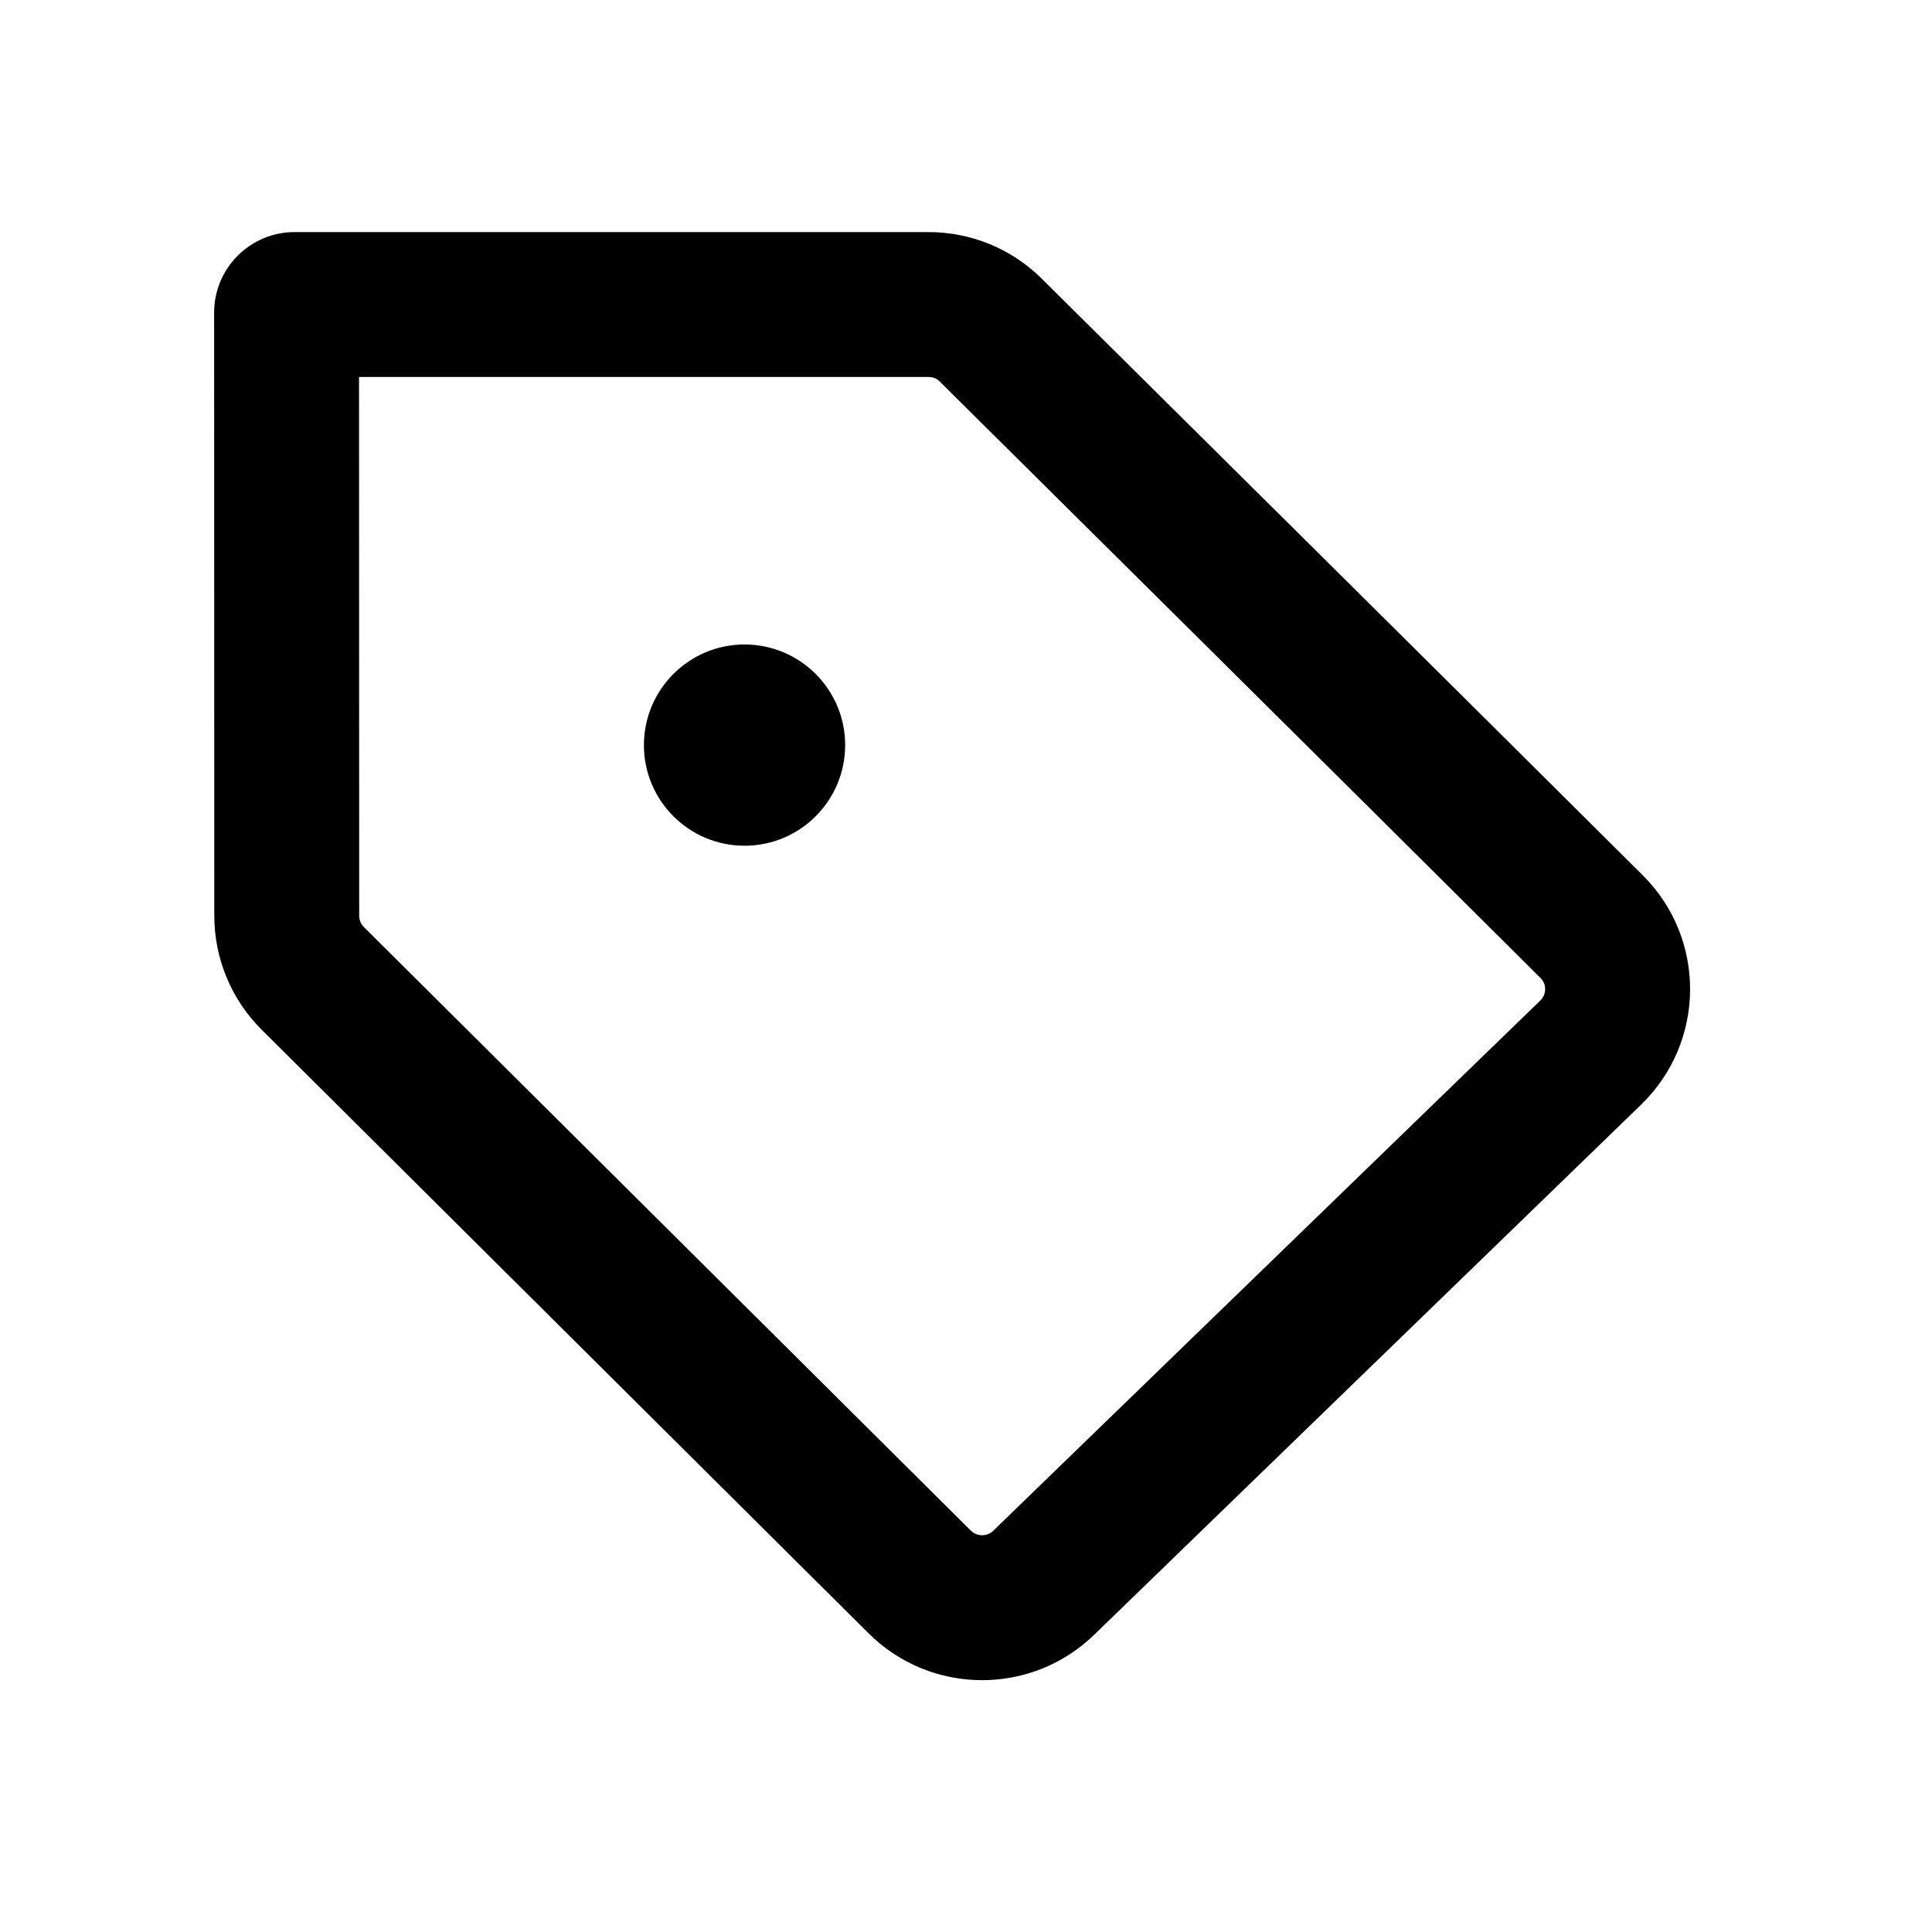 <svg width="24" height="24" viewBox="0 0 24 24" fill="none" xmlns="http://www.w3.org/2000/svg">
<path fill-rule="evenodd" clip-rule="evenodd" d="M4.521 11.517L12.059 19.013C12.136 19.09 12.261 19.091 12.339 19.015L19.134 12.429C19.215 12.35 19.213 12.225 19.138 12.15C16.701 9.724 13.072 6.126 11.671 4.737C11.637 4.703 11.591 4.683 11.534 4.683L4.46 4.683L4.462 11.375C4.462 11.428 4.483 11.479 4.521 11.517ZM10.79 20.29L3.252 12.793C2.874 12.418 2.662 11.908 2.662 11.375L2.66 3.883C2.66 3.331 3.108 2.883 3.66 2.883L11.534 2.883C12.061 2.883 12.563 3.088 12.938 3.459C14.339 4.848 17.969 8.447 20.408 10.874C21.199 11.662 21.189 12.944 20.387 13.722L13.592 20.308C12.809 21.067 11.563 21.058 10.79 20.29Z" fill="black"/>
<path d="M7.999 9.256C7.999 8.566 8.559 8.006 9.249 8.006C9.939 8.006 10.499 8.566 10.499 9.256C10.499 9.946 9.939 10.506 9.249 10.506C8.559 10.506 7.999 9.946 7.999 9.256Z" fill="black"/>
</svg>
